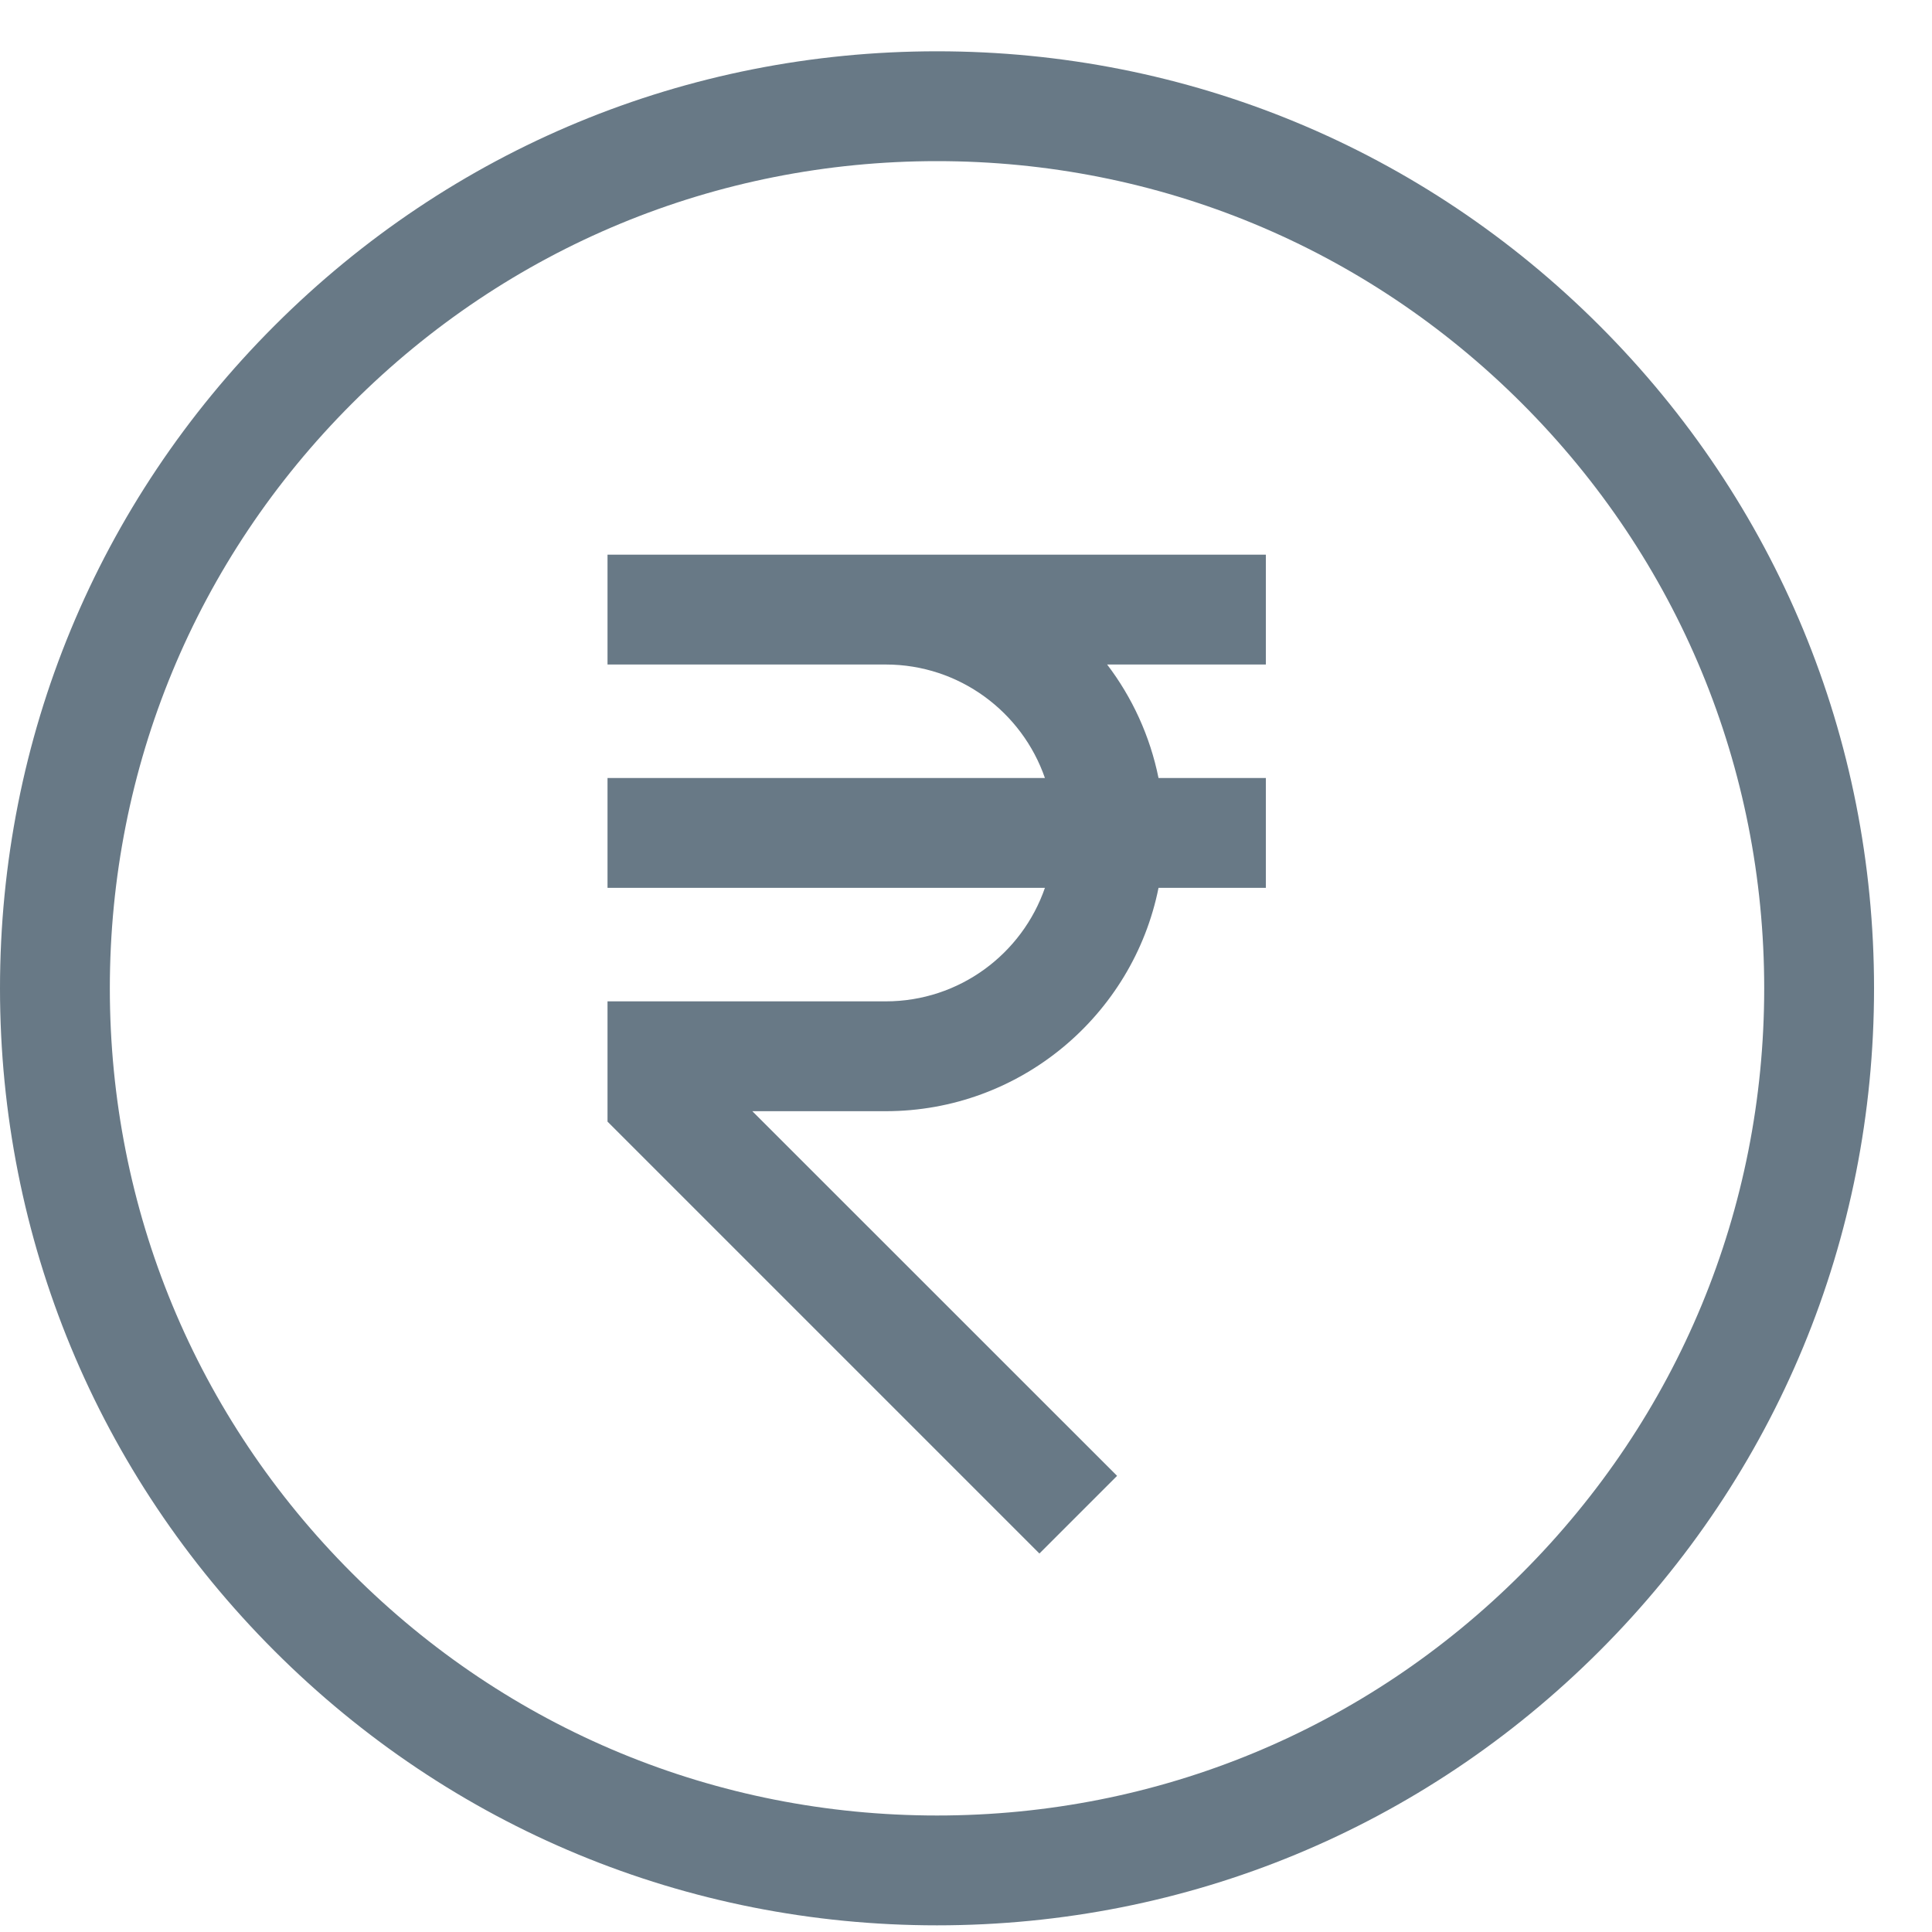 <svg width="20" height="20" viewBox="0 0 20 20" fill="none" xmlns="http://www.w3.org/2000/svg">
<g clip-path="url(#clip0_1674_1576)">
<path d="M6.289 6.879H9.169C9.932 6.879 10.581 7.371 10.817 8.054H6.289V9.191H10.817C10.581 9.874 9.932 10.366 9.169 10.366H6.289V11.611L10.76 16.082L11.564 15.278L7.788 11.503H9.169C10.563 11.503 11.729 10.508 11.993 9.191H13.104V8.054H11.993C11.905 7.619 11.72 7.219 11.461 6.879H13.104V5.742H6.289V6.879H6.289Z" fill="#687986"/>
<path d="M16.559 3.372C14.727 1.54 12.291 0.531 9.7 0.531C7.109 0.531 4.673 1.54 2.841 3.372C1.009 5.204 0 7.64 0 10.231C0 12.822 1.009 15.258 2.841 17.09C4.673 18.922 7.109 19.931 9.7 19.931C12.291 19.931 14.727 18.922 16.559 17.09C18.391 15.258 19.4 12.822 19.4 10.231C19.4 7.64 18.391 5.204 16.559 3.372ZM15.755 16.286C14.138 17.904 11.987 18.794 9.7 18.794C7.413 18.794 5.262 17.904 3.645 16.286C2.027 14.669 1.137 12.519 1.137 10.231C1.137 7.944 2.027 5.793 3.645 4.176C5.262 2.559 7.413 1.668 9.7 1.668C11.987 1.668 14.138 2.559 15.755 4.176C17.372 5.793 18.263 7.944 18.263 10.231C18.263 12.519 17.372 14.669 15.755 16.286Z" fill="#687986"/>
</g>
<defs>
<clipPath id="clip0_1674_1576">
<rect width="19.4" height="19.4" fill="white" transform="translate(0 0.531)"/>
</clipPath>
</defs>
</svg>
